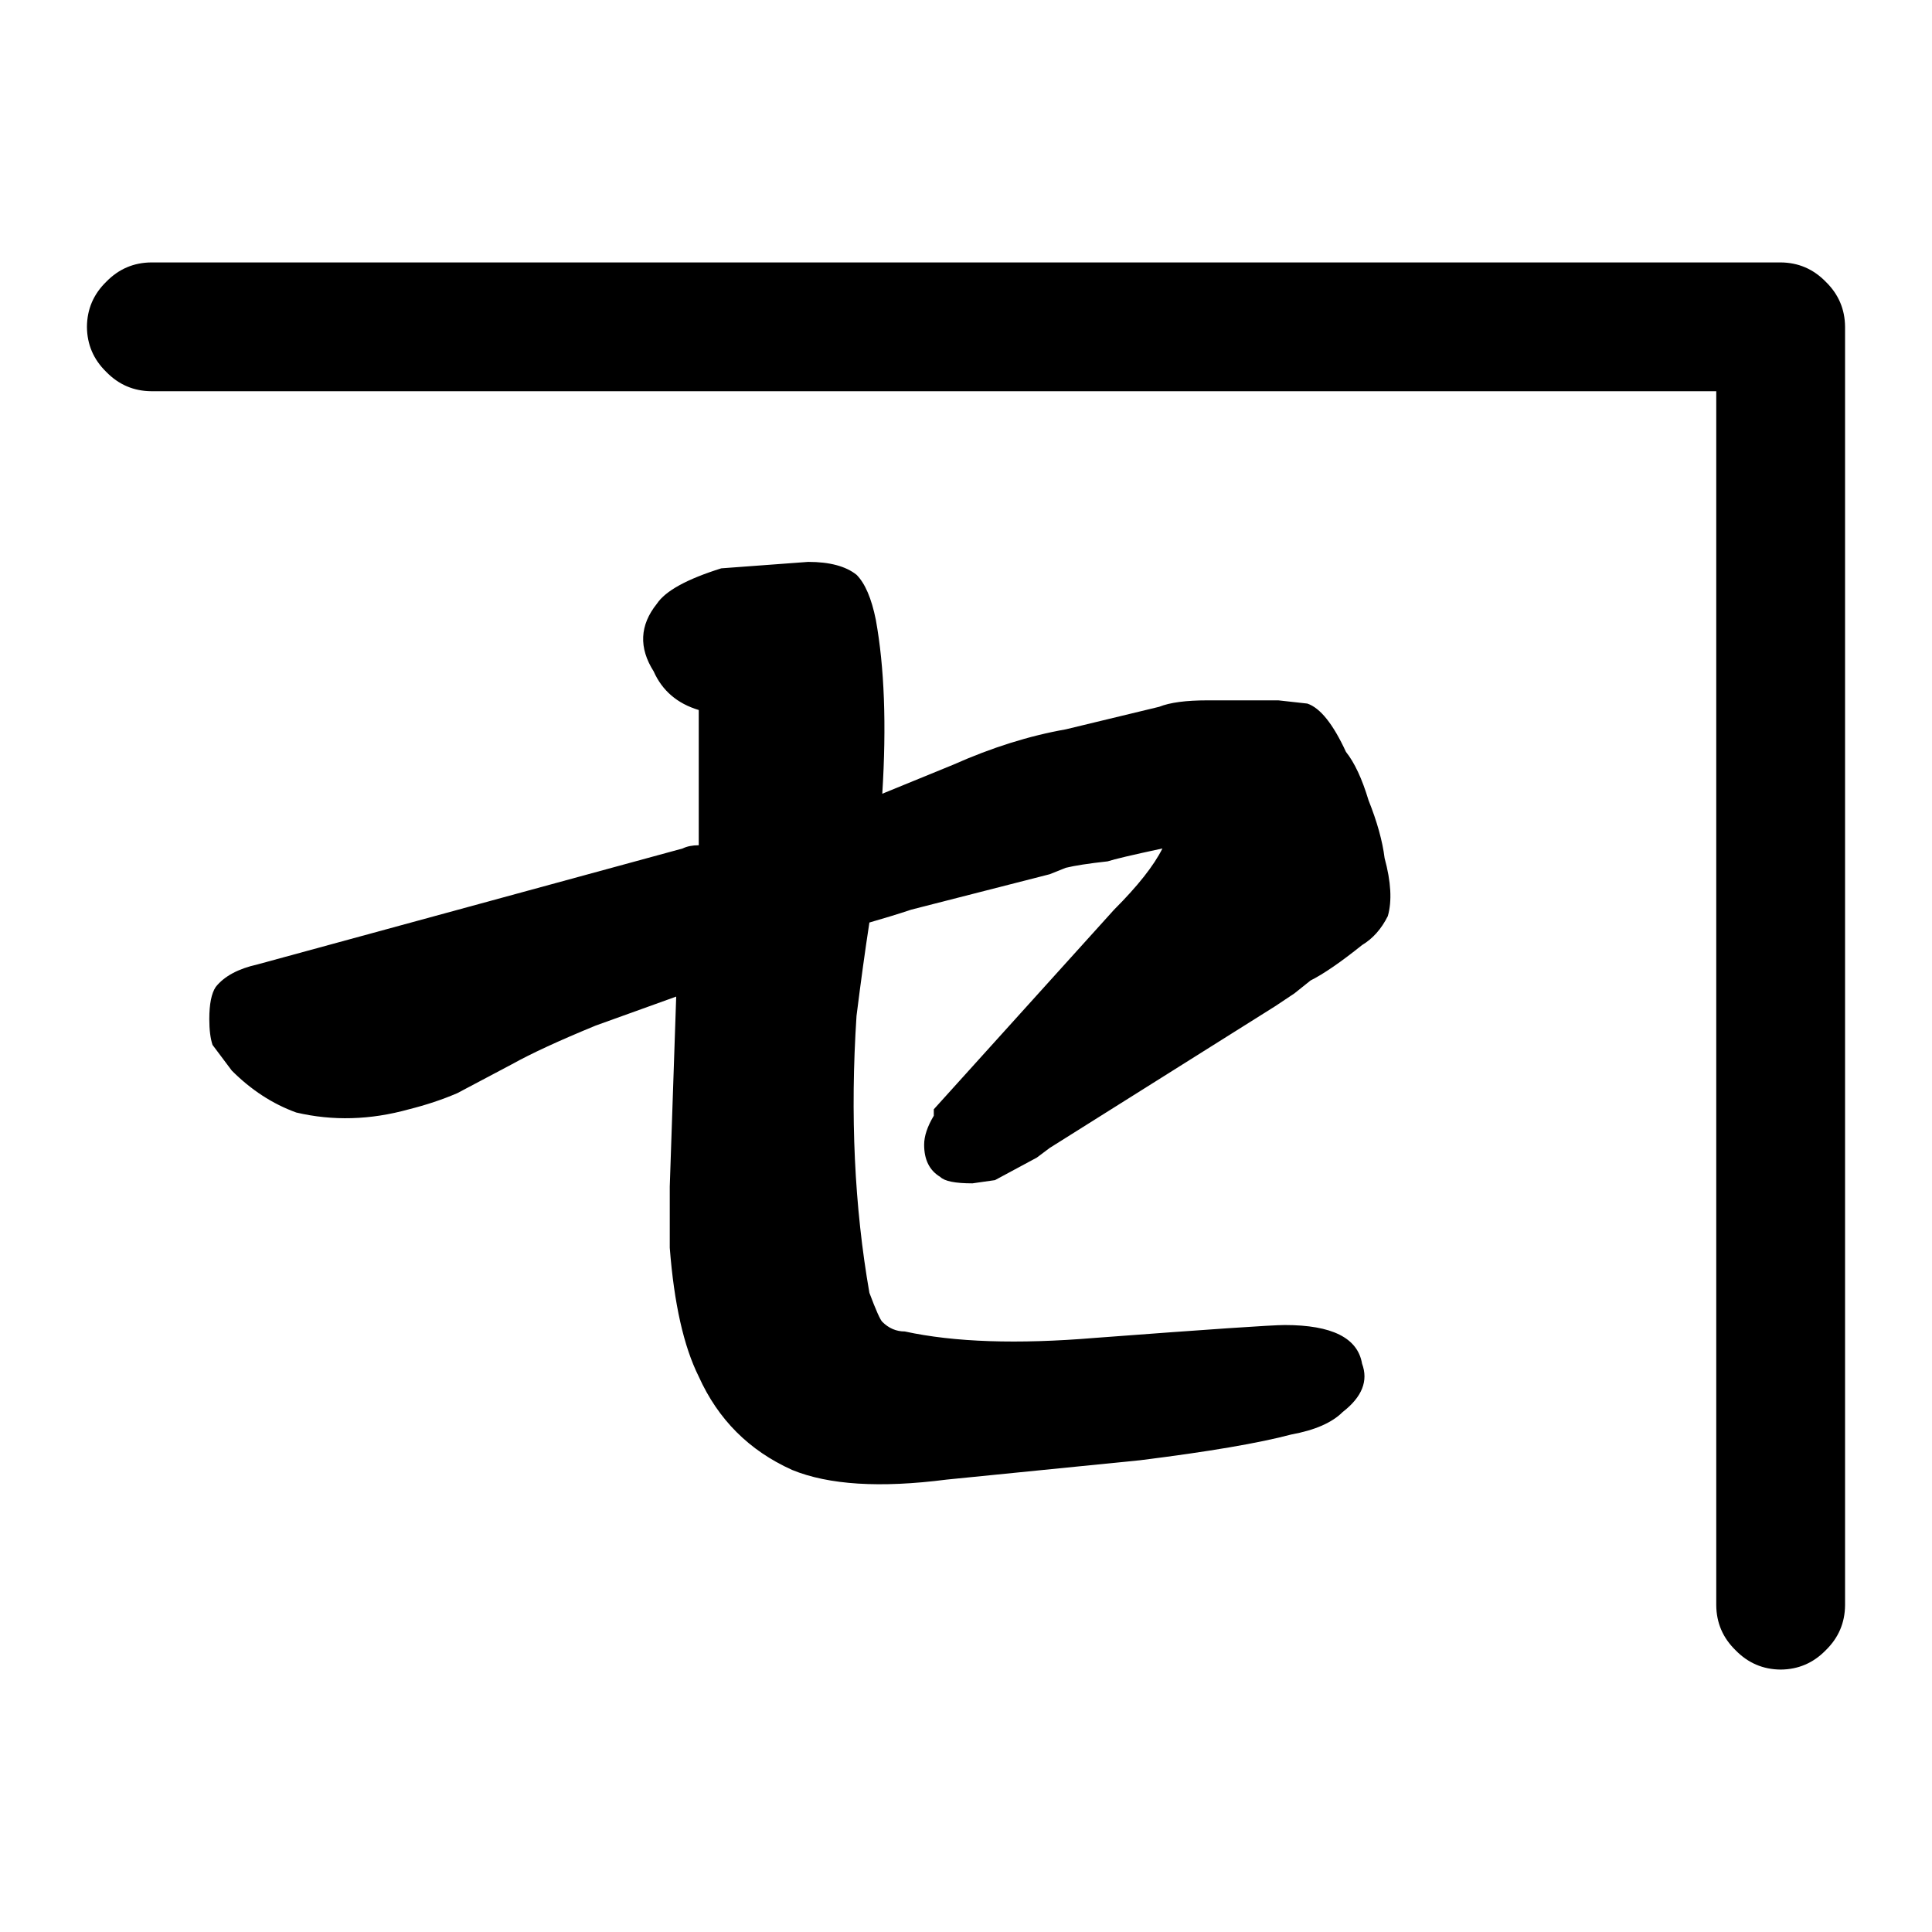 <?xml version="1.0" encoding="UTF-8" standalone="no"?>
<!DOCTYPE svg PUBLIC "-//W3C//DTD SVG 1.1//EN" "http://www.w3.org/Graphics/SVG/1.1/DTD/svg11.dtd">
<svg width="100%" height="100%" viewBox="0 0 30 30" version="1.1" xmlns="http://www.w3.org/2000/svg" xmlns:xlink="http://www.w3.org/1999/xlink" xml:space="preserve" xmlns:serif="http://www.serif.com/" style="fill-rule:evenodd;clip-rule:evenodd;stroke-linejoin:round;stroke-miterlimit:2;">
    <g id="Layer_1" transform="matrix(1,0,0,1,-561.6,-273.125)">
        <g>
            <g id="Layer0_0_FILL">
                <path d="M589.95,277.5C589.757,277.302 589.524,277.202 589.25,277.2L563.95,277.2C563.676,277.202 563.443,277.302 563.25,277.5C563.052,277.693 562.952,277.926 562.95,278.2C562.952,278.474 563.052,278.707 563.25,278.9C563.443,279.098 563.676,279.198 563.95,279.2L588.25,279.2L588.25,298.05C588.252,298.324 588.352,298.557 588.55,298.75C588.743,298.948 588.976,299.048 589.25,299.05C589.524,299.048 589.757,298.948 589.95,298.75C590.148,298.557 590.248,298.324 590.25,298.05L590.25,278.2C590.248,277.926 590.148,277.693 589.95,277.5M581.9,284.05L581.45,284L580.35,284C580.017,284 579.767,284.033 579.6,284.1L578.15,284.45C577.583,284.55 577,284.733 576.4,285L575.3,285.45C575.367,284.383 575.333,283.483 575.2,282.75C575.133,282.417 575.033,282.183 574.9,282.05C574.733,281.917 574.483,281.85 574.15,281.85L572.8,281.95C572.267,282.117 571.933,282.3 571.8,282.5C571.533,282.833 571.517,283.183 571.75,283.55C571.883,283.85 572.117,284.05 572.45,284.15L572.45,286.25C572.35,286.25 572.267,286.267 572.2,286.3L565.6,288.1C565.3,288.167 565.083,288.283 564.95,288.45C564.883,288.55 564.85,288.717 564.85,288.95C564.85,289.117 564.867,289.25 564.9,289.35C565,289.483 565.1,289.617 565.2,289.75C565.5,290.05 565.833,290.267 566.2,290.4C566.767,290.533 567.35,290.517 567.95,290.35C568.217,290.283 568.467,290.2 568.7,290.1L569.55,289.65C569.85,289.483 570.283,289.283 570.85,289.05L572.1,288.6L572,291.55L572,292.5C572.067,293.367 572.217,294.033 572.45,294.5C572.75,295.167 573.233,295.65 573.9,295.95C574.467,296.183 575.267,296.233 576.3,296.1L579.3,295.8C580.367,295.667 581.15,295.533 581.65,295.4C582.017,295.333 582.283,295.217 582.45,295.05C582.75,294.817 582.85,294.567 582.75,294.3C582.683,293.9 582.283,293.7 581.55,293.7C581.35,293.7 580.367,293.767 578.6,293.9C577.4,294 576.417,293.967 575.65,293.8C575.517,293.8 575.4,293.75 575.3,293.65C575.267,293.617 575.2,293.467 575.1,293.2C574.867,291.867 574.8,290.433 574.9,288.9C574.967,288.367 575.033,287.883 575.1,287.45C575.333,287.383 575.55,287.317 575.75,287.25L577.9,286.7L578.15,286.6C578.283,286.567 578.5,286.533 578.8,286.5C578.9,286.467 579.183,286.4 579.65,286.3C579.517,286.567 579.267,286.883 578.9,287.25L576.1,290.35L576.1,290.45C576,290.617 575.95,290.767 575.95,290.9C575.95,291.133 576.033,291.3 576.2,291.4C576.267,291.467 576.433,291.5 576.7,291.5L577.05,291.45L577.7,291.1L577.9,290.95L581.4,288.75C581.5,288.683 581.6,288.617 581.7,288.55L581.95,288.35C582.15,288.25 582.417,288.067 582.75,287.8C582.917,287.7 583.05,287.55 583.15,287.35C583.217,287.117 583.2,286.817 583.1,286.45C583.067,286.183 582.983,285.883 582.85,285.55C582.75,285.217 582.633,284.967 582.5,284.8C582.3,284.367 582.1,284.117 581.9,284.05Z" style="fill-rule:nonzero;"/>
            </g>
        </g>
    </g>
</svg>
